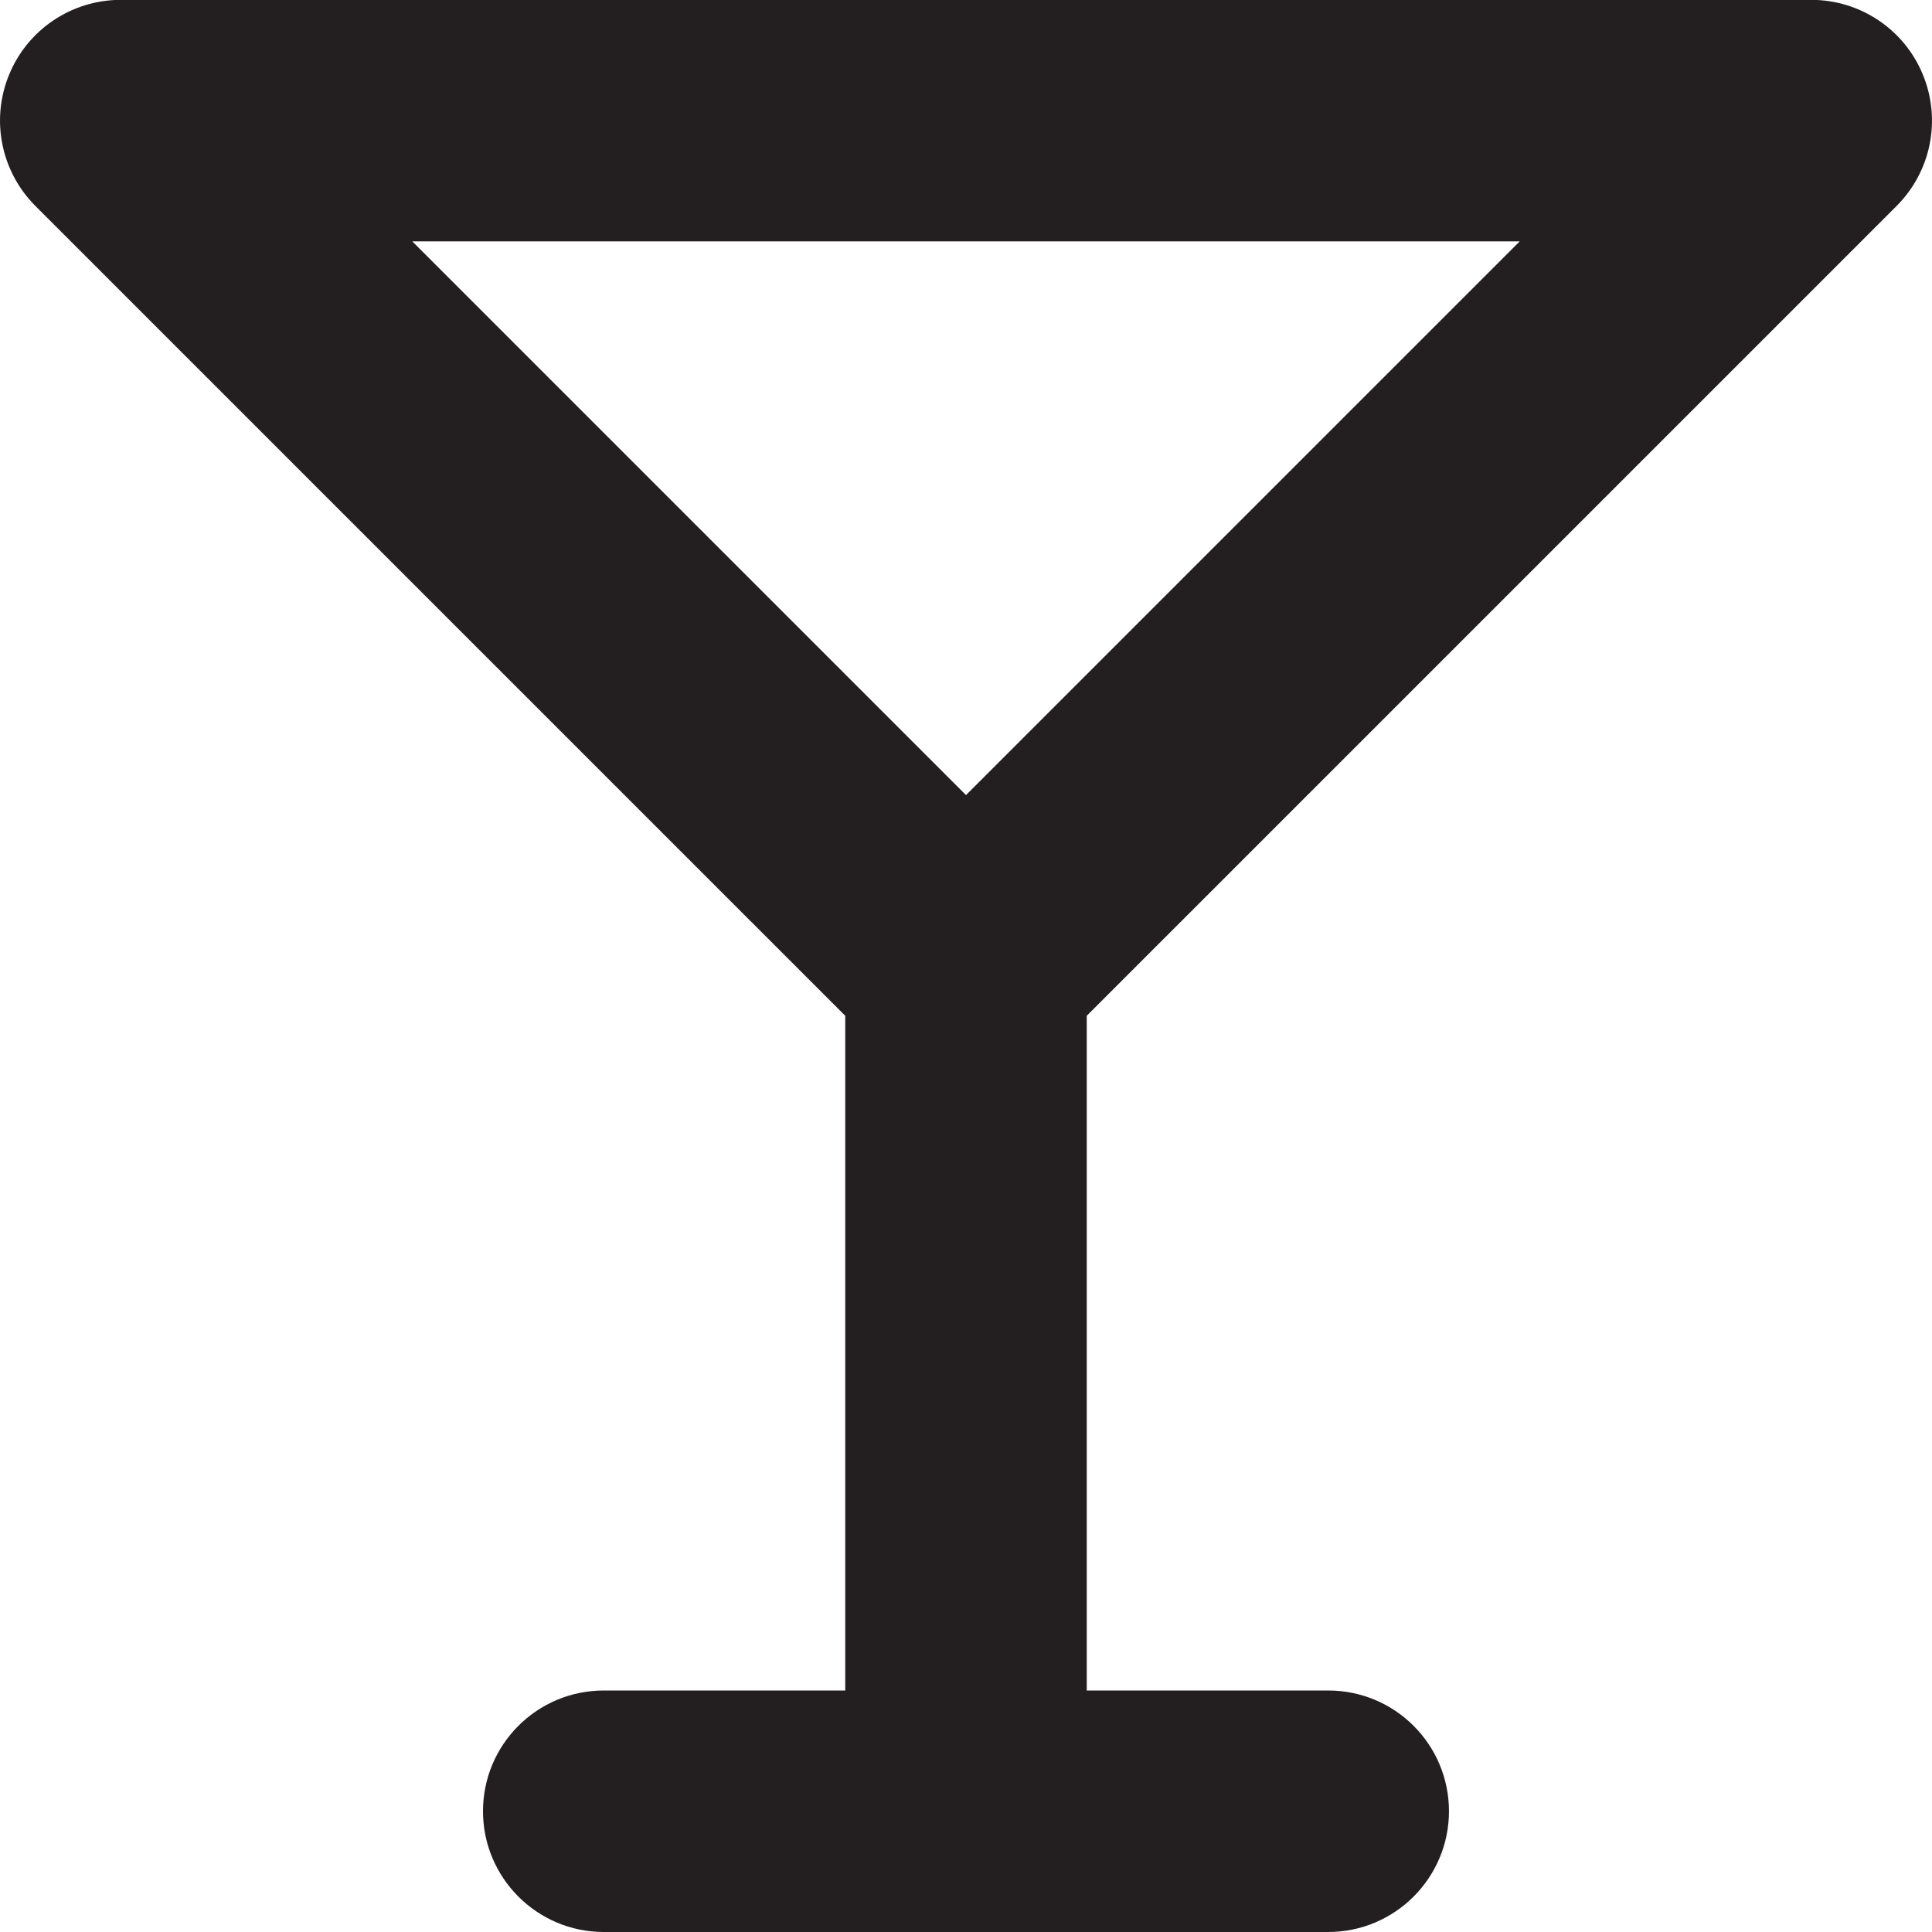 <?xml version="1.0" encoding="utf-8"?>
<!-- Generator: Adobe Illustrator 16.0.0, SVG Export Plug-In . SVG Version: 6.00 Build 0)  -->
<!DOCTYPE svg PUBLIC "-//W3C//DTD SVG 1.0//EN" "http://www.w3.org/TR/2001/REC-SVG-20010904/DTD/svg10.dtd">
<svg version="1.0" id="Layer_1" xmlns="http://www.w3.org/2000/svg" xmlns:xlink="http://www.w3.org/1999/xlink" x="0px" y="0px"
	 width="64px" height="64px" viewBox="0 0 64 64" enable-background="new 0 0 64 64" xml:space="preserve">
<path fill="#231F20" d="M62.827,6.823c1.145-1.145,1.488-2.863,0.867-4.359c-0.617-1.496-2.078-2.469-3.695-2.469H4.001
	c-1.617,0-3.078,0.973-3.695,2.469c-0.621,1.496-0.277,3.215,0.867,4.359L28,33.649V56h-8c-2.21,0-4,1.789-4,4c0,2.203,1.79,4,4,4
	h23.999c2.211,0,4-1.797,4-4c0-2.211-1.789-4-4-4H36V33.649L62.827,6.823z M13.657,7.995h36.686L32,26.338L13.657,7.995z"/>
</svg>
